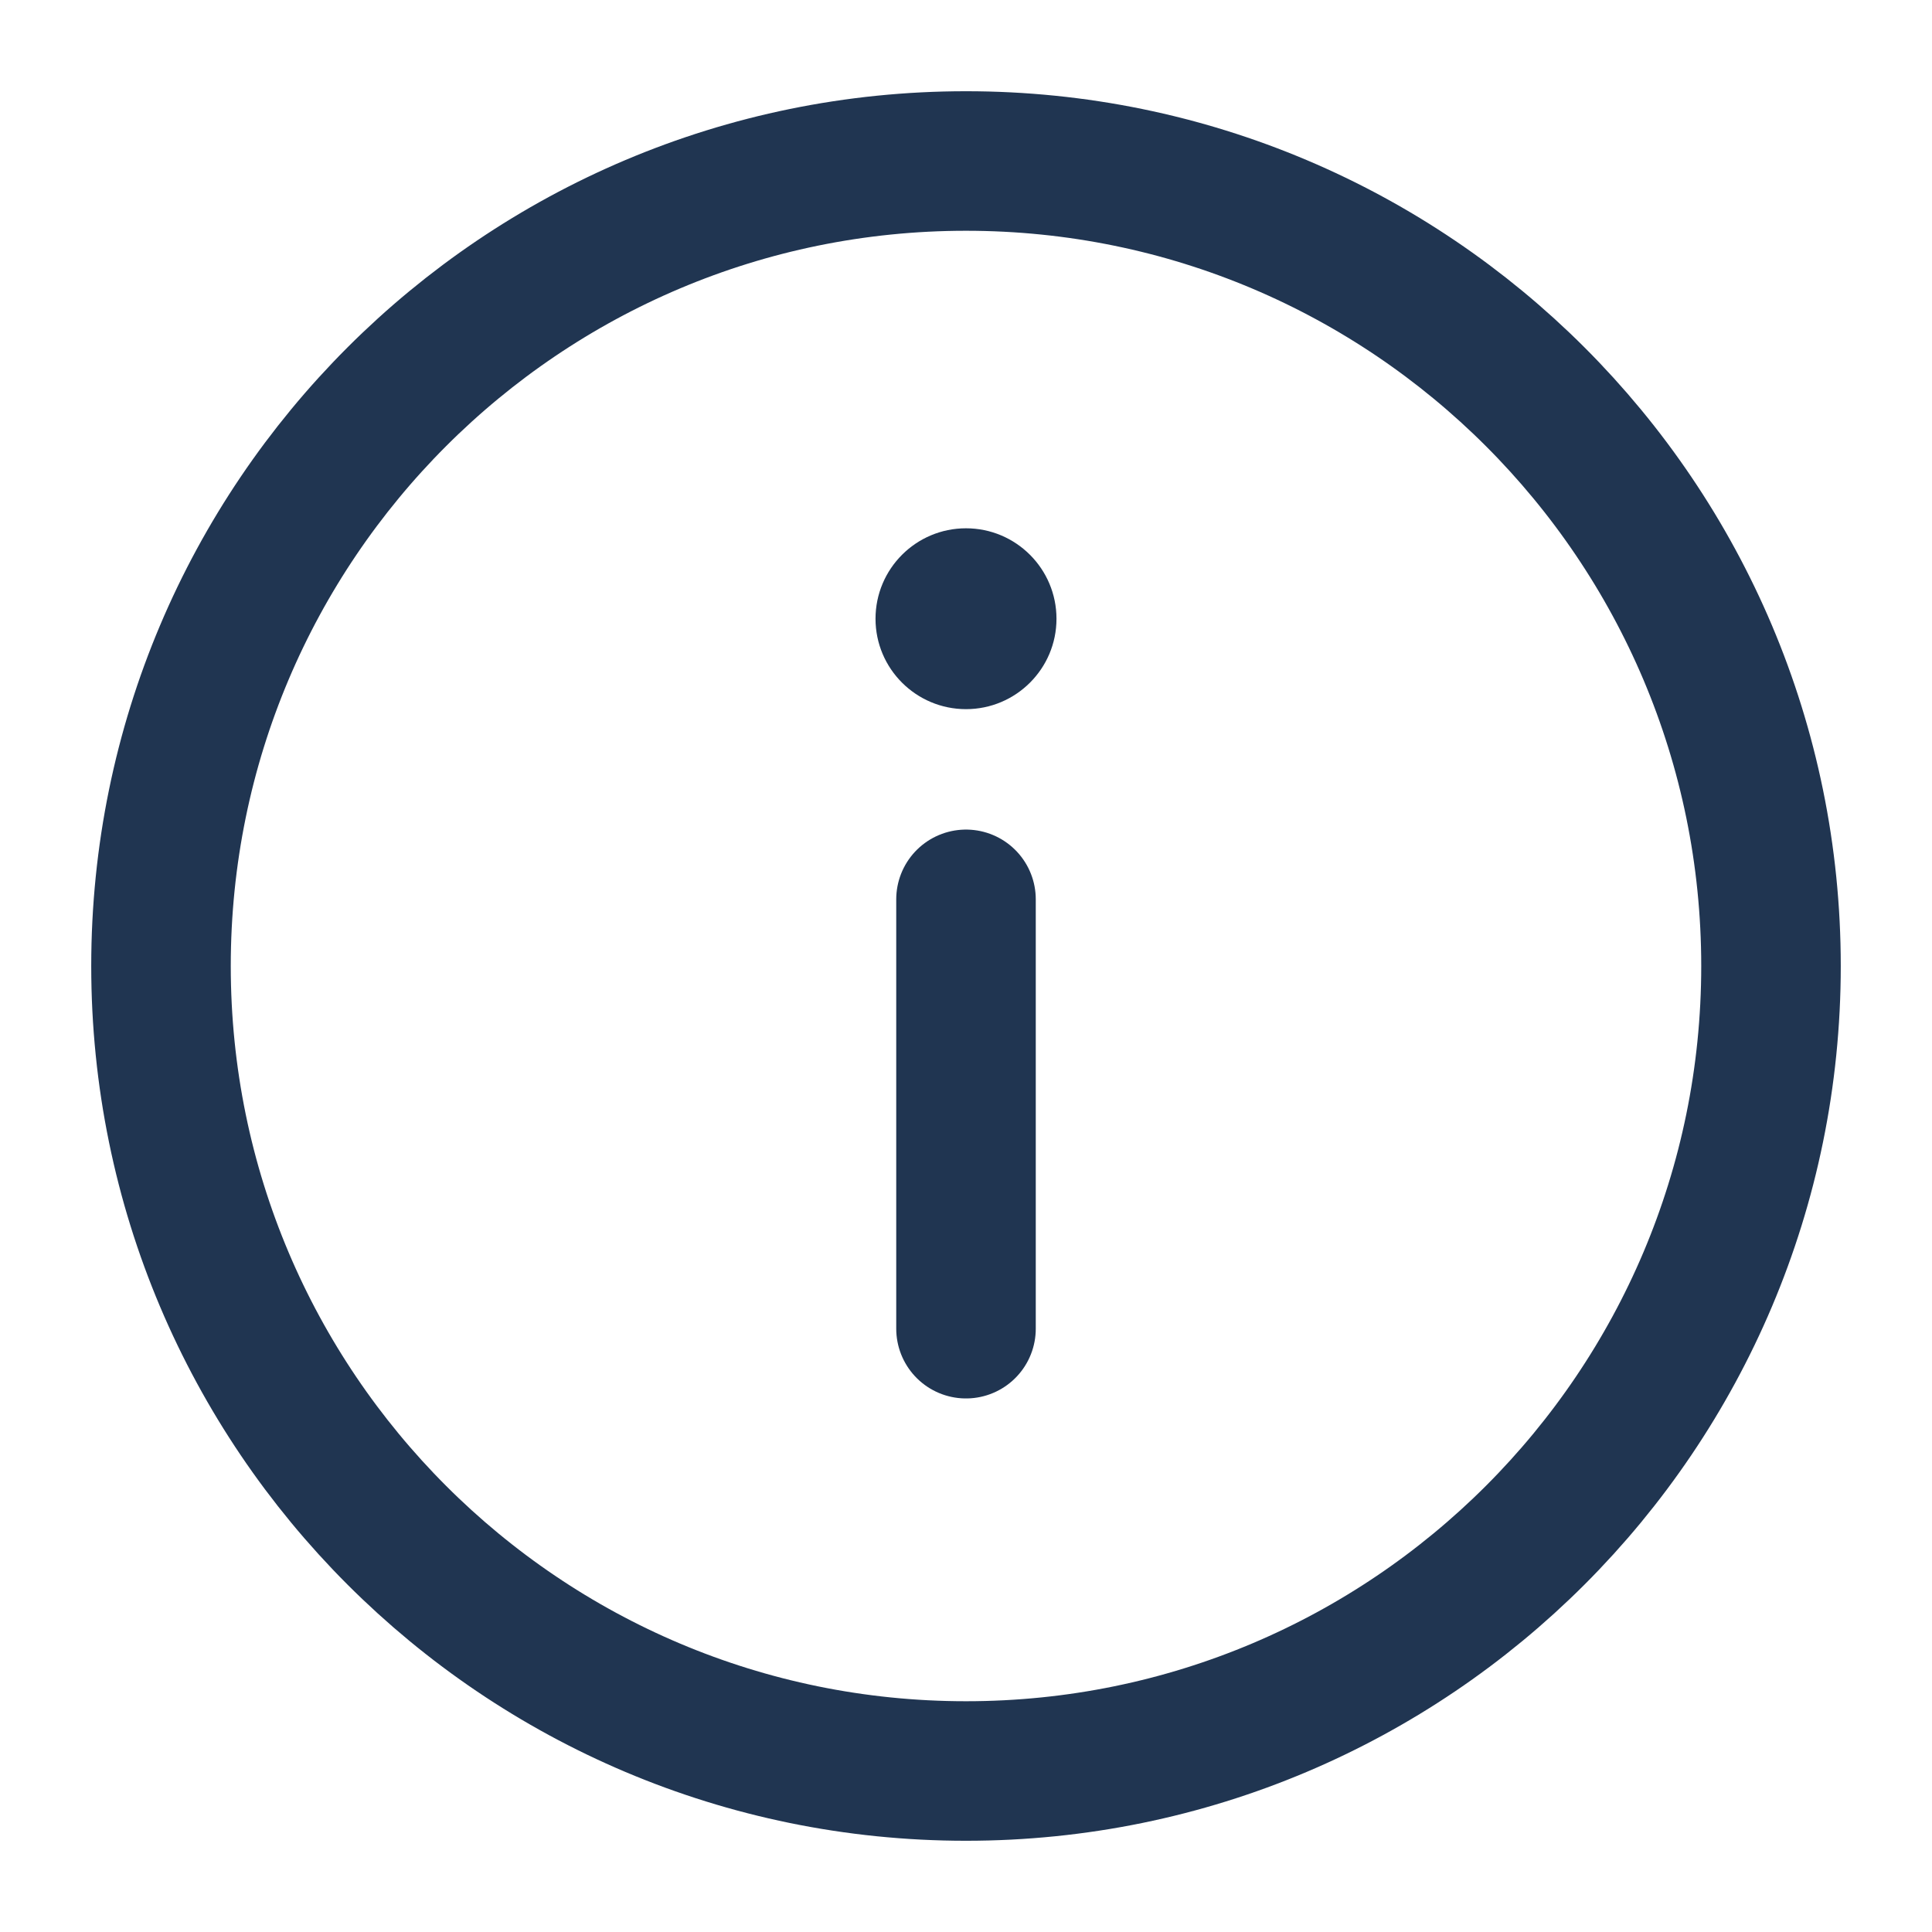 <svg width="18" height="18" viewBox="0 0 18 18" fill="none" xmlns="http://www.w3.org/2000/svg">
<path d="M9 16.5C13.142 16.5 16.5 13.142 16.5 9C16.5 4.858 13.142 1.5 9 1.5C4.858 1.5 1.5 4.858 1.5 9C1.5 13.142 4.858 16.5 9 16.5Z" stroke="#203551" stroke-width="1.3" stroke-miterlimit="10" stroke-linecap="round" stroke-linejoin="round"/>
<path d="M9 6.607C9.465 6.607 9.843 6.23 9.843 5.765C9.843 5.299 9.465 4.922 9 4.922C8.535 4.922 8.157 5.299 8.157 5.765C8.157 6.23 8.535 6.607 9 6.607Z" fill="#203551"/>
<path d="M9 12.379V8.379" stroke="#203551" stroke-width="1.3" stroke-miterlimit="10" stroke-linecap="round" stroke-linejoin="round"/>
</svg>
